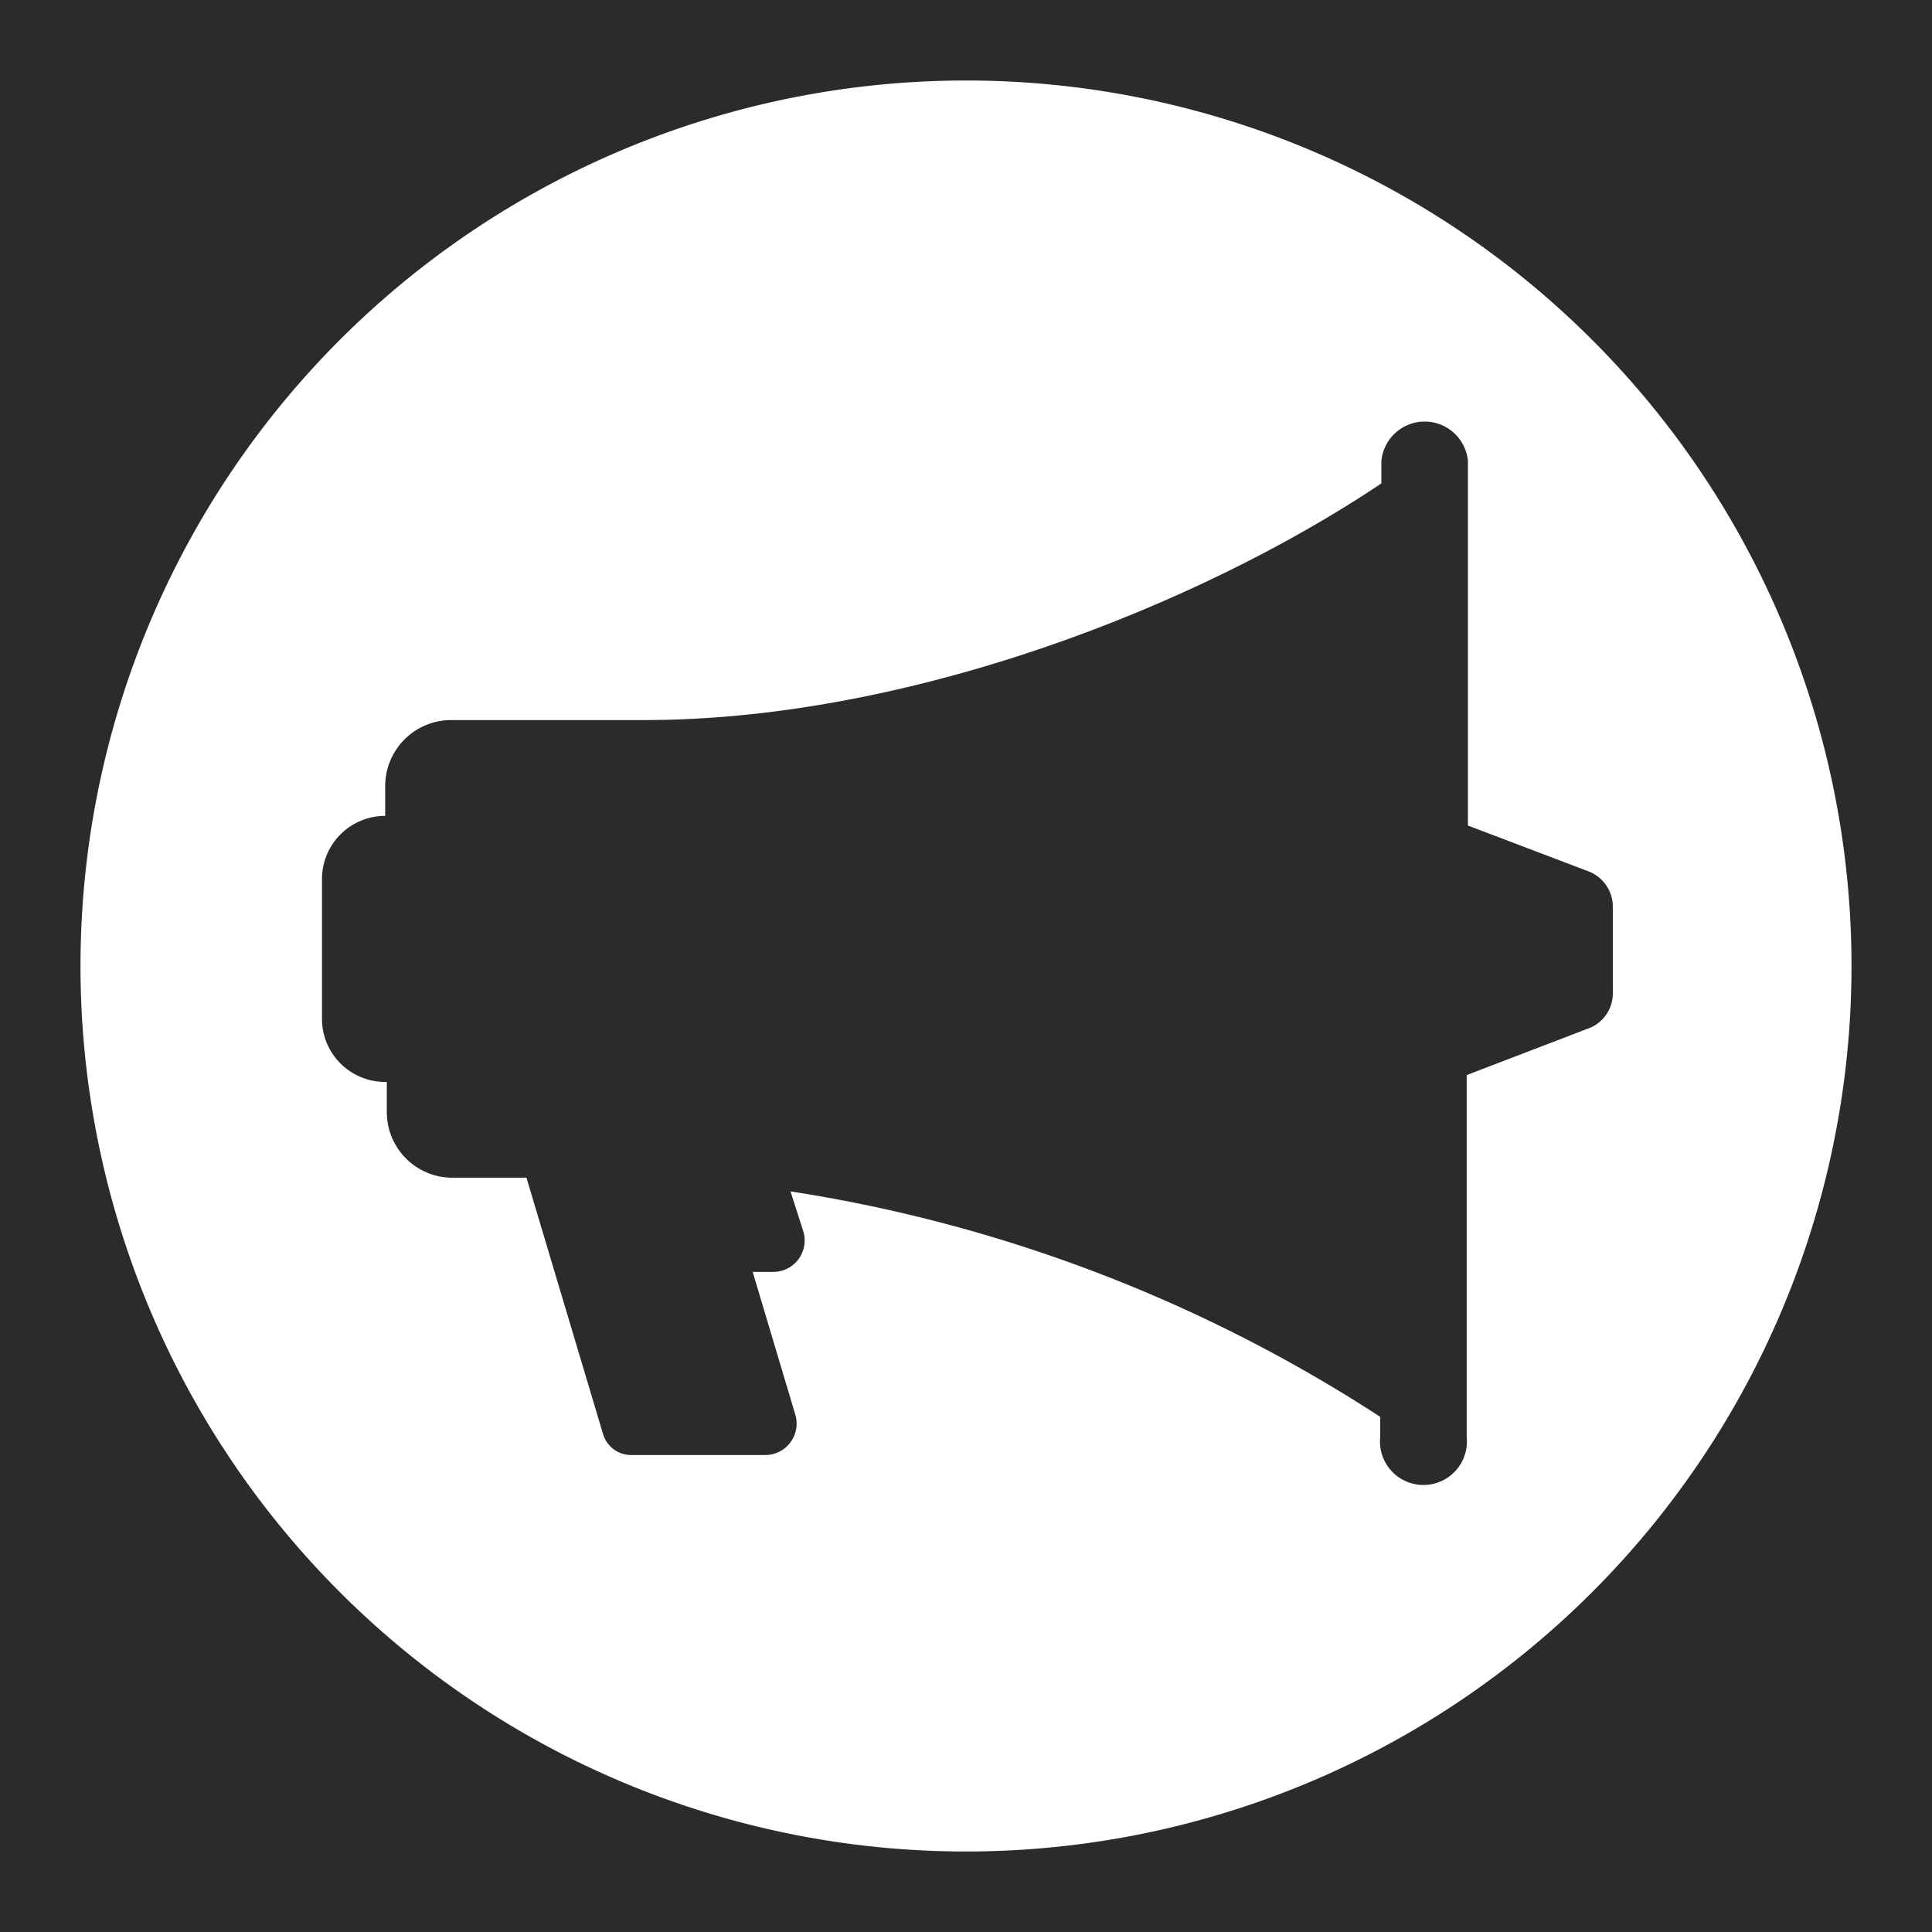 <?xml version="1.0" encoding="UTF-8"?>
<svg viewBox="0 0 48 48" xmlns="http://www.w3.org/2000/svg">
    <defs>
        <style>.cls-1{fill:#2b2b2b;}.cls-2{fill:#fff;}</style>
    </defs>
    <g data-name="Layer 2">
        <rect class="cls-1" x="-112.04" y="-132.47" width="674.7" height="426.15"/>
        <rect class="cls-1" x="-56.69" y="-132.47" width="674.7" height="426.15"/>
        <rect class="cls-1" x="-112.04" y="-79.07" width="674.7" height="426.15"/>
        <rect class="cls-1" x="-56.69" y="-79.07" width="674.7" height="426.15"/>
        <rect class="cls-1" x="-112.04" y="-187.54" width="674.7" height="426.15"/>
        <rect class="cls-1" x="-56.69" y="-187.54" width="674.7" height="426.15"/>
        <rect class="cls-1" x="-111.2" y="-134.62" width="674.7" height="426.15"/>
    </g>
    <g data-name="Layer 1">
        <path class="cls-2" d="M24,2A22,22,0,1,0,46,24,22,22,0,0,0,24,2ZM39.44,25.56l-3,1.15v9a1.08,1.08,0,1,1-2.15,0V35.2a37.29,37.29,0,0,0-14.65-5.6l.32,1a.78.78,0,0,1-.75,1h-.51l1.06,3.55a.78.78,0,0,1-.75,1H15.68a.73.73,0,0,1-.7-.53l-1.9-6.36H11.25a1.63,1.63,0,0,1-1.64-1.64v-.74A1.57,1.57,0,0,1,8,25.37V21.85a1.57,1.57,0,0,1,1.57-1.58v-.73a1.64,1.64,0,0,1,1.64-1.65H16c6.6,0,13.8-2.85,18.32-5.88v-.56a1.08,1.08,0,0,1,2.15,0v9.06l3,1.14a.94.94,0,0,1,.6.87V24.7A.93.93,0,0,1,39.44,25.56Z"/>
    </g>
</svg>
